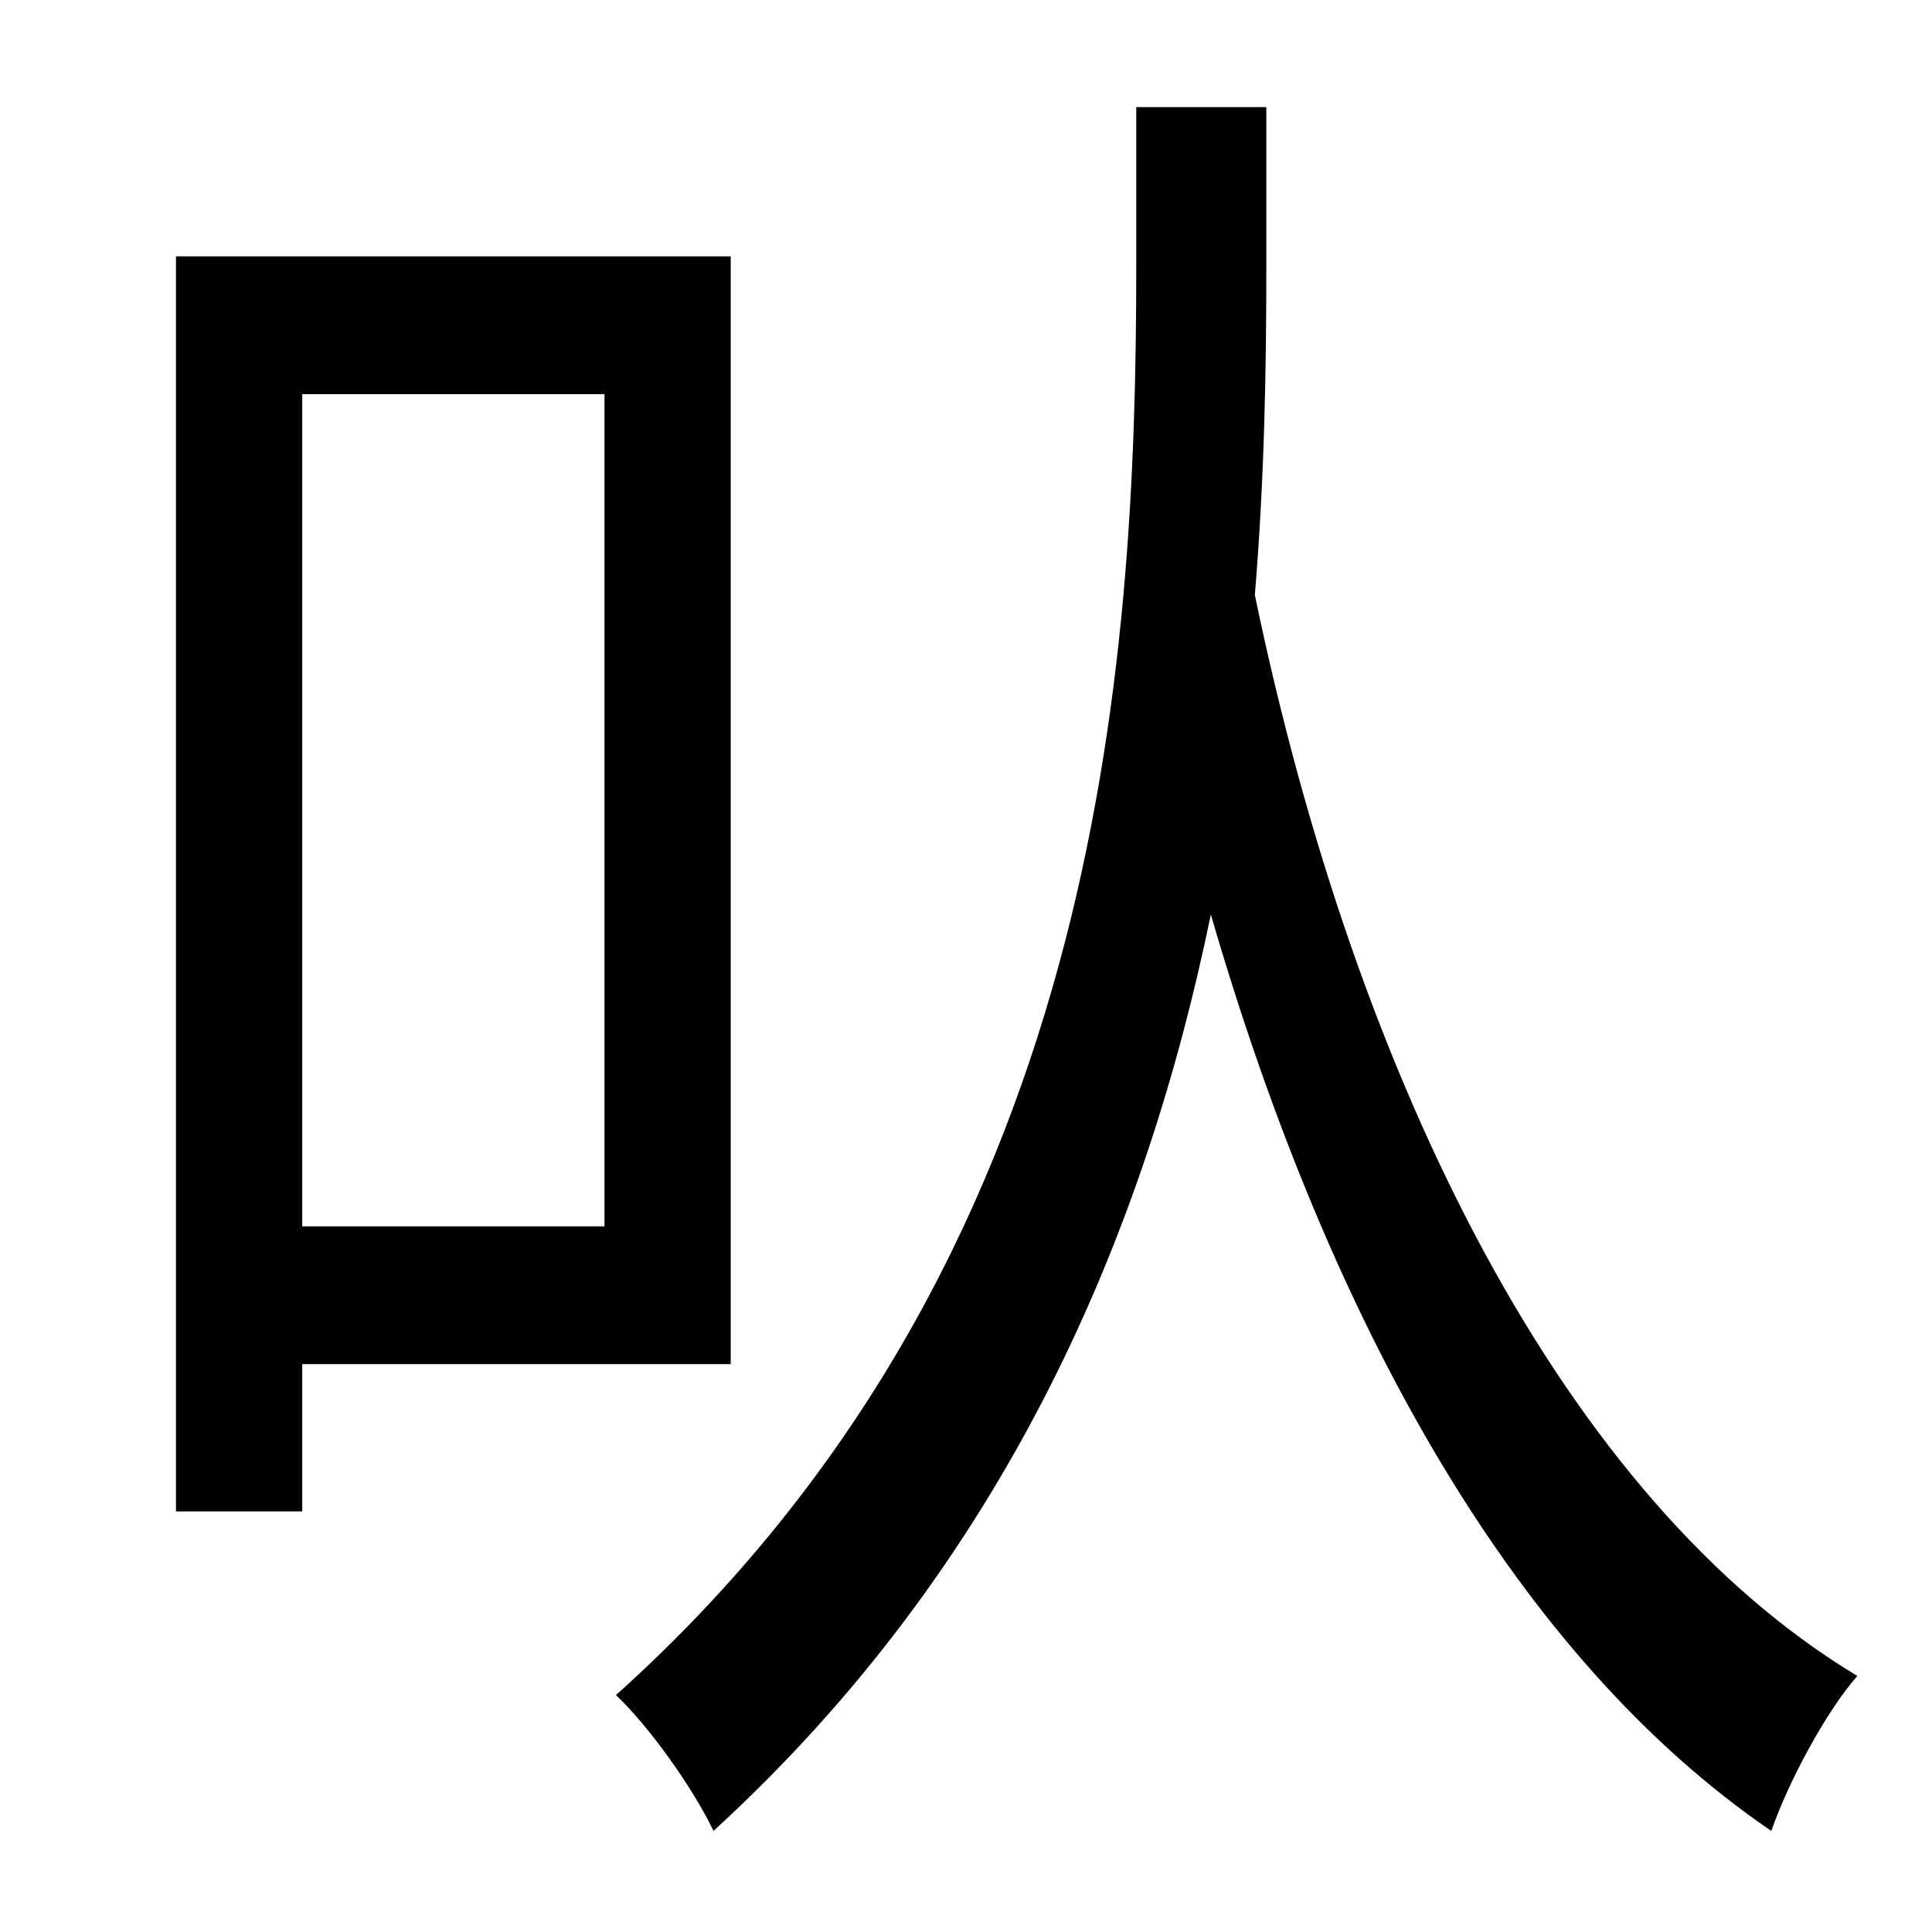 <?xml version="1.0" standalone="no"?>
<!DOCTYPE svg PUBLIC "-//W3C//DTD SVG 1.1//EN" "http://www.w3.org/Graphics/SVG/1.1/DTD/svg11.dtd" >
<svg xmlns="http://www.w3.org/2000/svg" xmlns:xlink="http://www.w3.org/1999/xlink" version="1.1" viewBox="-10 0 1010 1000">
   <path fill="currentColor"
d="M306 206h-158v435h158v-435zM372 713h-224v77h-66v-656h290v579zM652 56v85c0 52 -1 110 -6 170c53 255 162 473 315 565c-16 18 -36 55 -45 81c-132 -90 -230 -262 -293 -479c-34 165 -106 338 -260 479c-11 -23 -34 -55 -51 -71c254 -228 272 -538 272 -747v-83h68z
" />
</svg>

